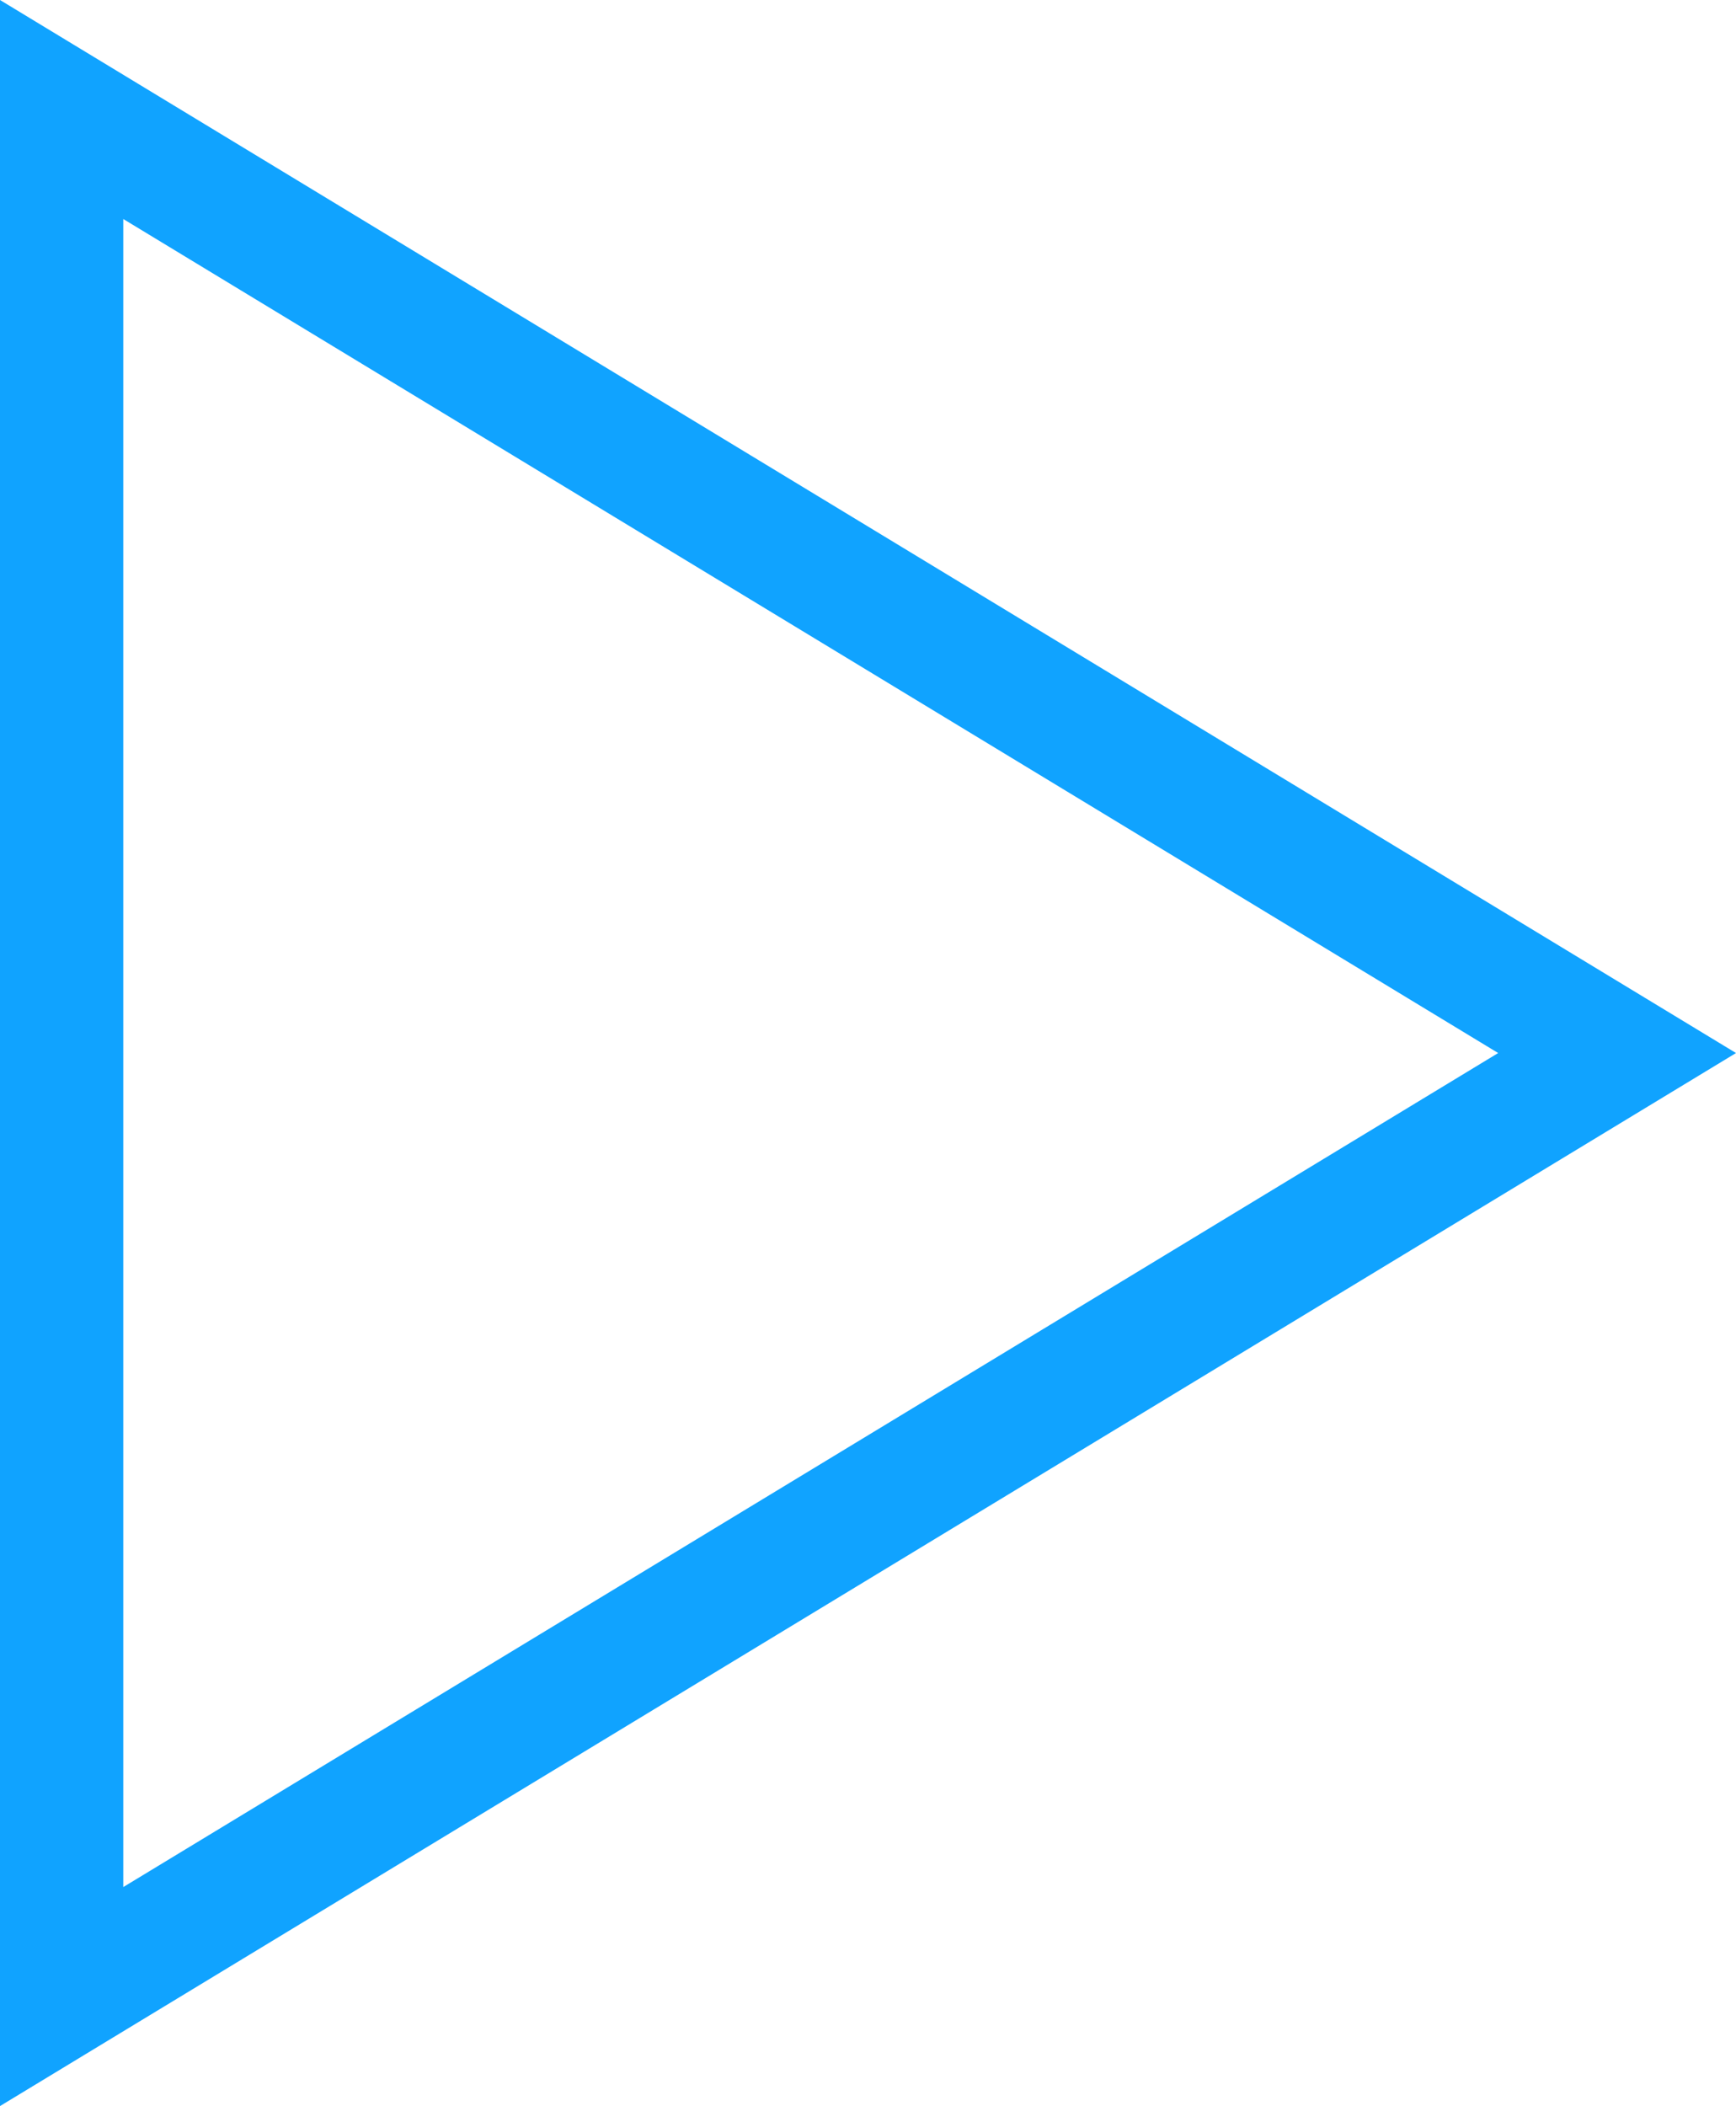 <svg xmlns="http://www.w3.org/2000/svg" width="14.081" height="17.078" viewBox="0 0 14.081 17.078">
  <g id="Polygon_6" data-name="Polygon 6" transform="translate(14.081) rotate(90)" fill="none">
    <path d="M8.539,0l8.539,14.081H0Z" stroke="none"/>
    <path d="M 8.539 1.929 L 1.776 13.081 L 15.302 13.081 L 8.539 1.929 M 8.539 9.5367431640625e-07 L 17.078 14.081 L -1.9073486328125e-06 14.081 L 8.539 9.5367431640625e-07 Z" stroke="none" fill="#10a3ff"/>
  </g>
</svg>
